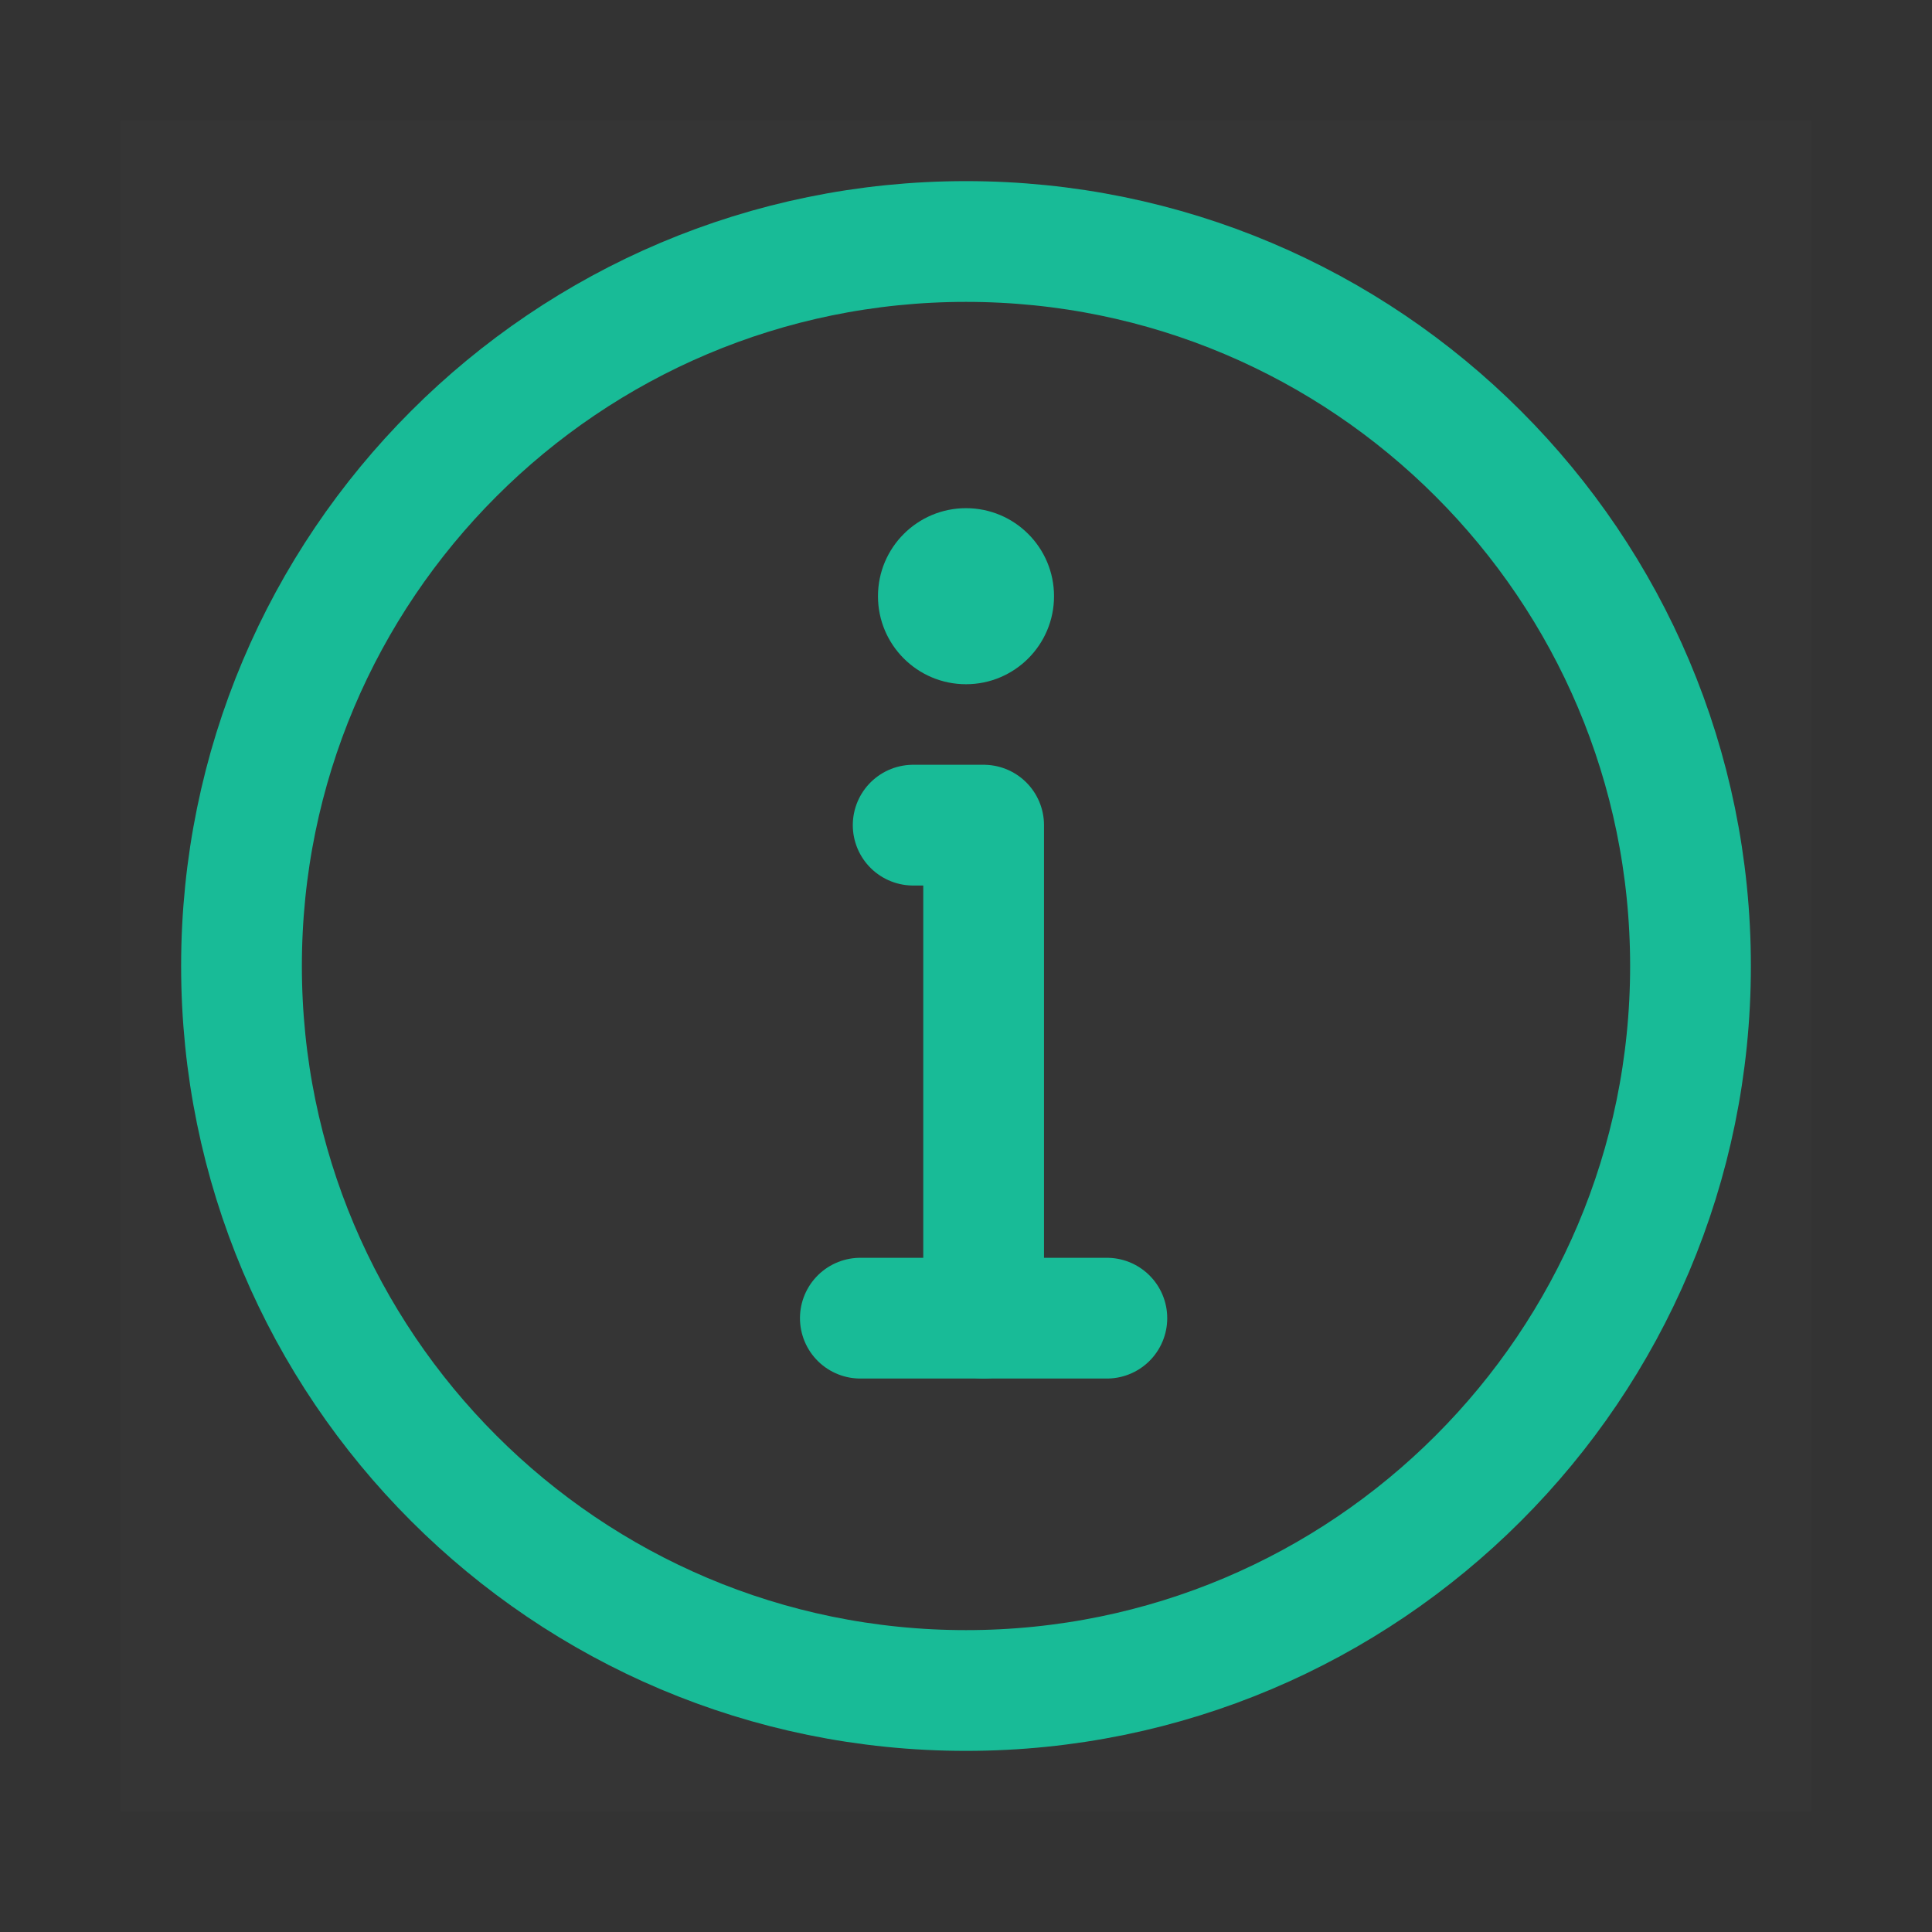<svg width="32" height="32" viewBox="0 0 32 32" fill="none" xmlns="http://www.w3.org/2000/svg">
<rect x="0" y="0" width="32" height="32" fill="#333333" stroke="none"/>
<path d="M30 2H2V30H30V2Z" fill="white" fill-opacity="0.01"/>
<path d="M16 28C19.314 28 22.314 26.657 24.485 24.485C26.657 22.314 28 19.314 28 16C28 12.686 26.657 9.686 24.485 7.515C22.314 5.343 19.314 4 16 4C12.686 4 9.686 5.343 7.515 7.515C5.343 9.686 4 12.686 4 16C4 19.314 5.343 22.314 7.515 24.485C9.686 26.657 12.686 28 16 28Z" stroke="#18BB97" stroke-width="2" stroke-linejoin="round"/>
<path fill-rule="evenodd" clip-rule="evenodd" d="M16 8.417C16.805 8.417 17.458 9.07 17.458 9.875C17.458 10.68 16.805 11.333 16 11.333C15.195 11.333 14.542 10.68 14.542 9.875C14.542 9.07 15.195 8.417 16 8.417Z" fill="#18BB97"/>
<path d="M16.292 21.833V13.667H15.708H15.125" stroke="#18BB97" stroke-width="2" stroke-linecap="round" stroke-linejoin="round"/>
<path d="M14.25 21.833H18.333" stroke="#18BB97" stroke-width="2" stroke-linecap="round" stroke-linejoin="round"/>
</svg>
